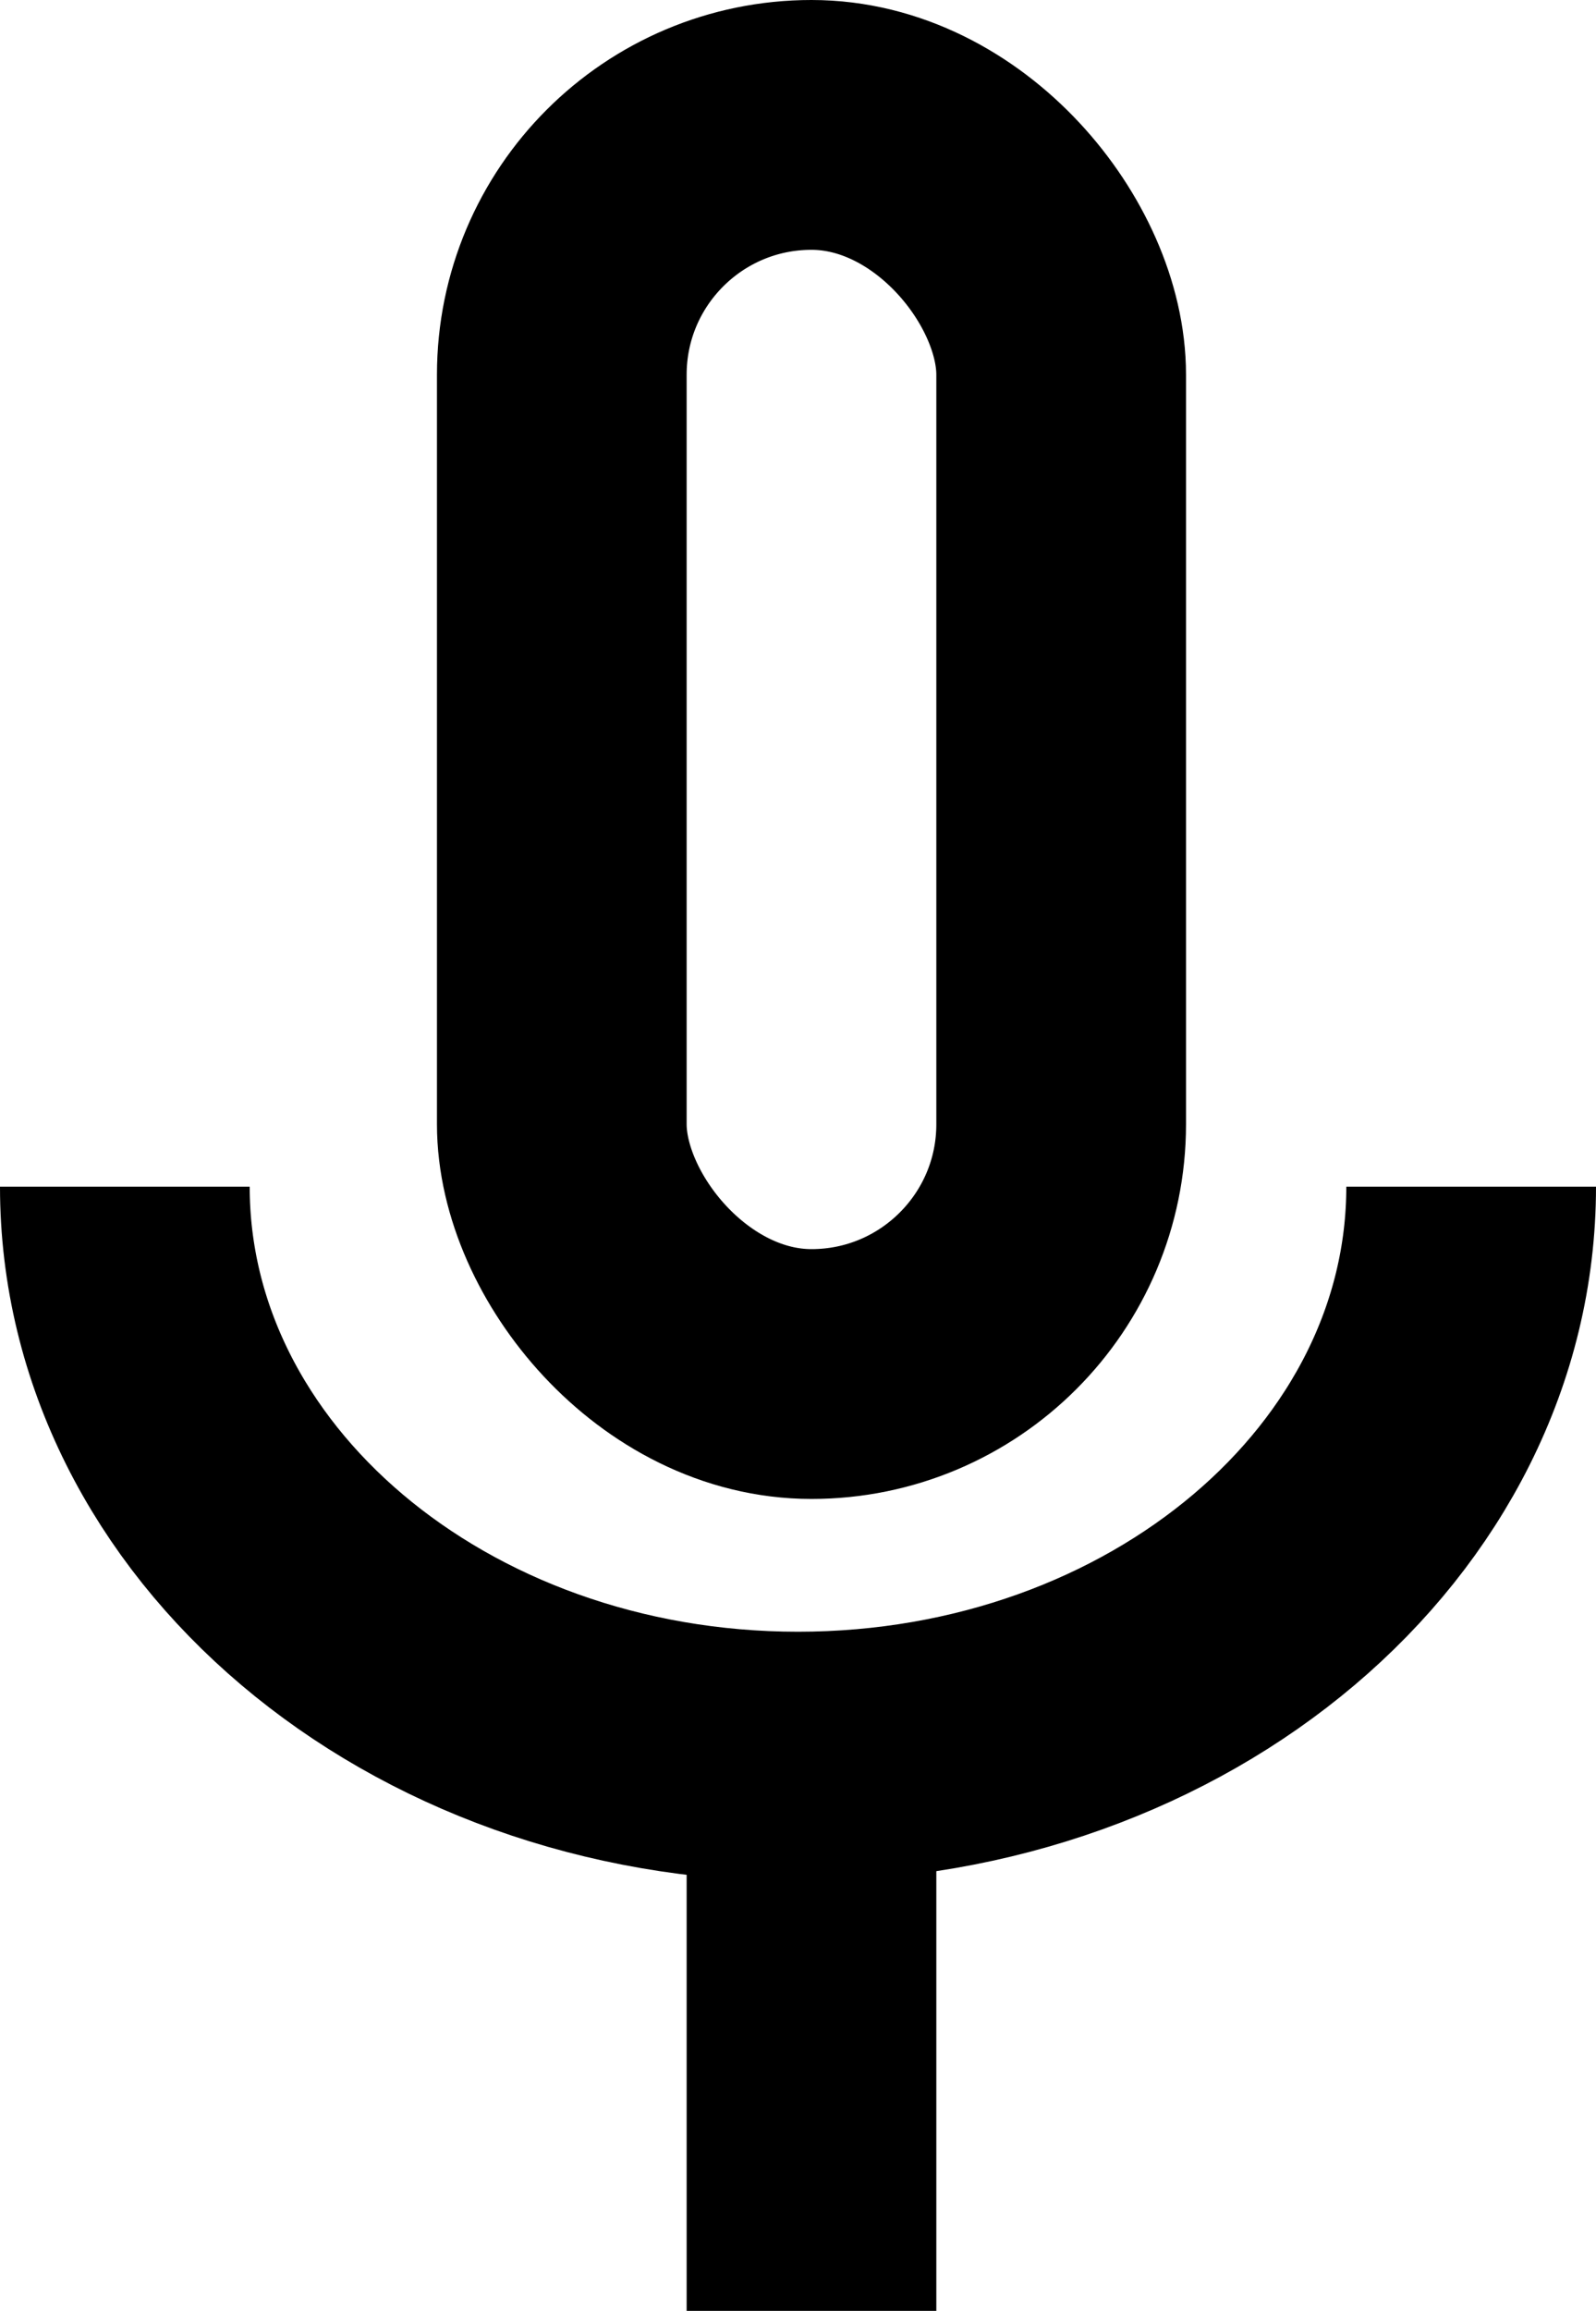<svg xmlns="http://www.w3.org/2000/svg" width="12.784" height="18.5" viewBox="0 0 12.784 18.5">
  <g id="Group_8480" data-name="Group 8480" transform="translate(-376 -134)">
    <path id="Path_18816" data-name="Path 18816" d="M10.784,6.5c0,2.52-2.414,4.563-5.392,4.563S0,9.02,0,6.5" transform="translate(377 137)" fill="none" stroke="#000" stroke-width="2"/>
    <line id="Line_34" data-name="Line 34" y2="4" transform="translate(382.5 148.5)" fill="none" stroke="#000" stroke-width="2"/>
    <g id="Rectangle_4246" data-name="Rectangle 4246" transform="translate(379.5 134)" fill="none" stroke="#000" stroke-width="2">
      <rect width="6" height="12" rx="3" stroke="none"/>
      <rect x="1" y="1" width="4" height="10" rx="2" fill="none"/>
    </g>
  </g>
</svg>
